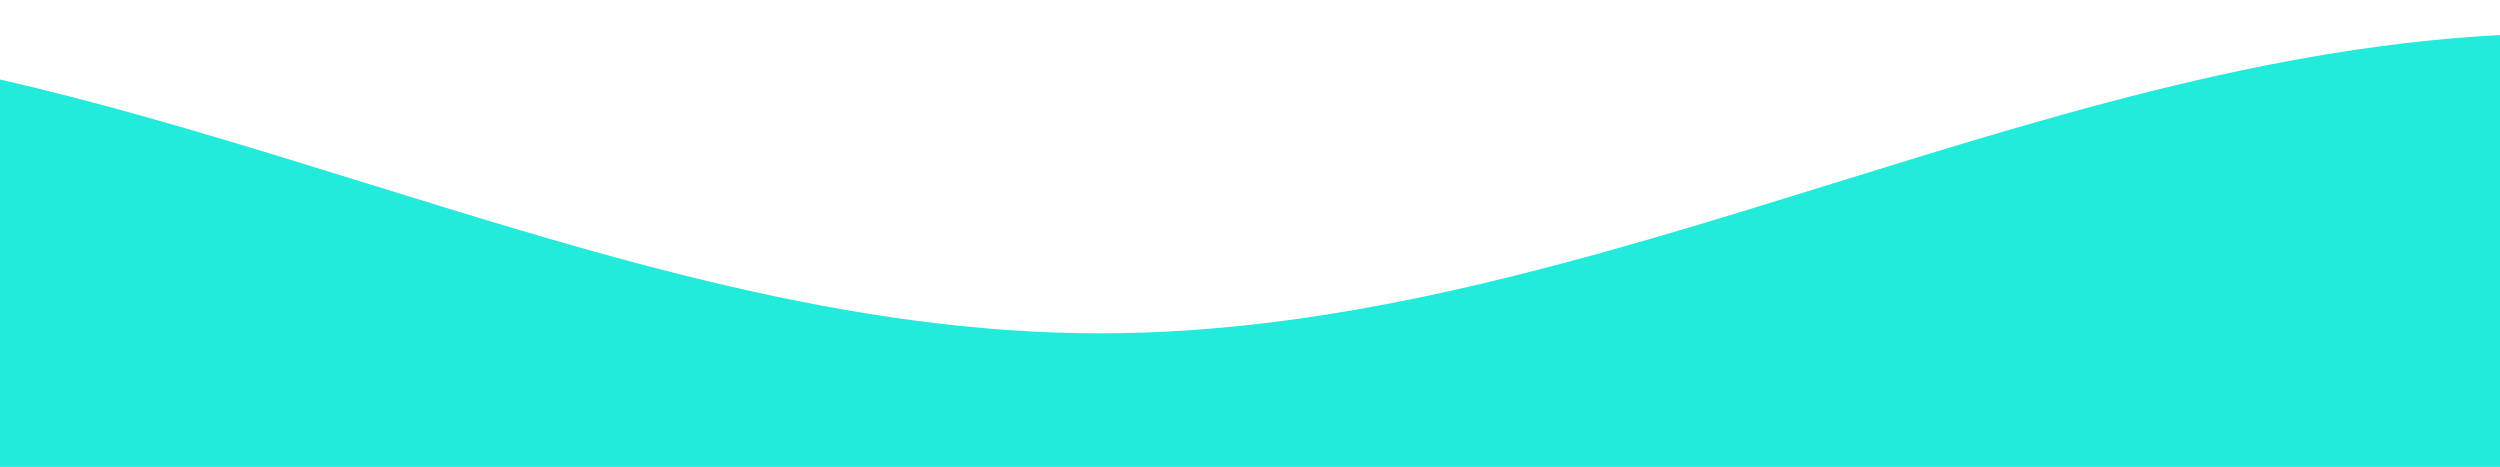 <svg className="editorial"
     xmlns="http://www.w3.org/2000/svg"
     xmlns:xlink="http://www.w3.org/1999/xlink"
     viewBox="0 24 150 28"
     preserveAspectRatio="none">
    <defs>
        <path id="gentle-wave"
              d="M-160 44c30 0
                              58-18 88-18s
                              58 18 88 18
                              58-18 88-18
                              58 18 88 18
                              v44h-352z"/>
    </defs>
    <g class="parallax">
        <use xlink:href="#gentle-wave" x="50" y="0" fill="#22EBDC" opacity="0.4"/>
        <use xlink:href="#gentle-wave" x="50" y="3" fill="#22EBDC" opacity="0.6"/>
    </g>
</svg>
